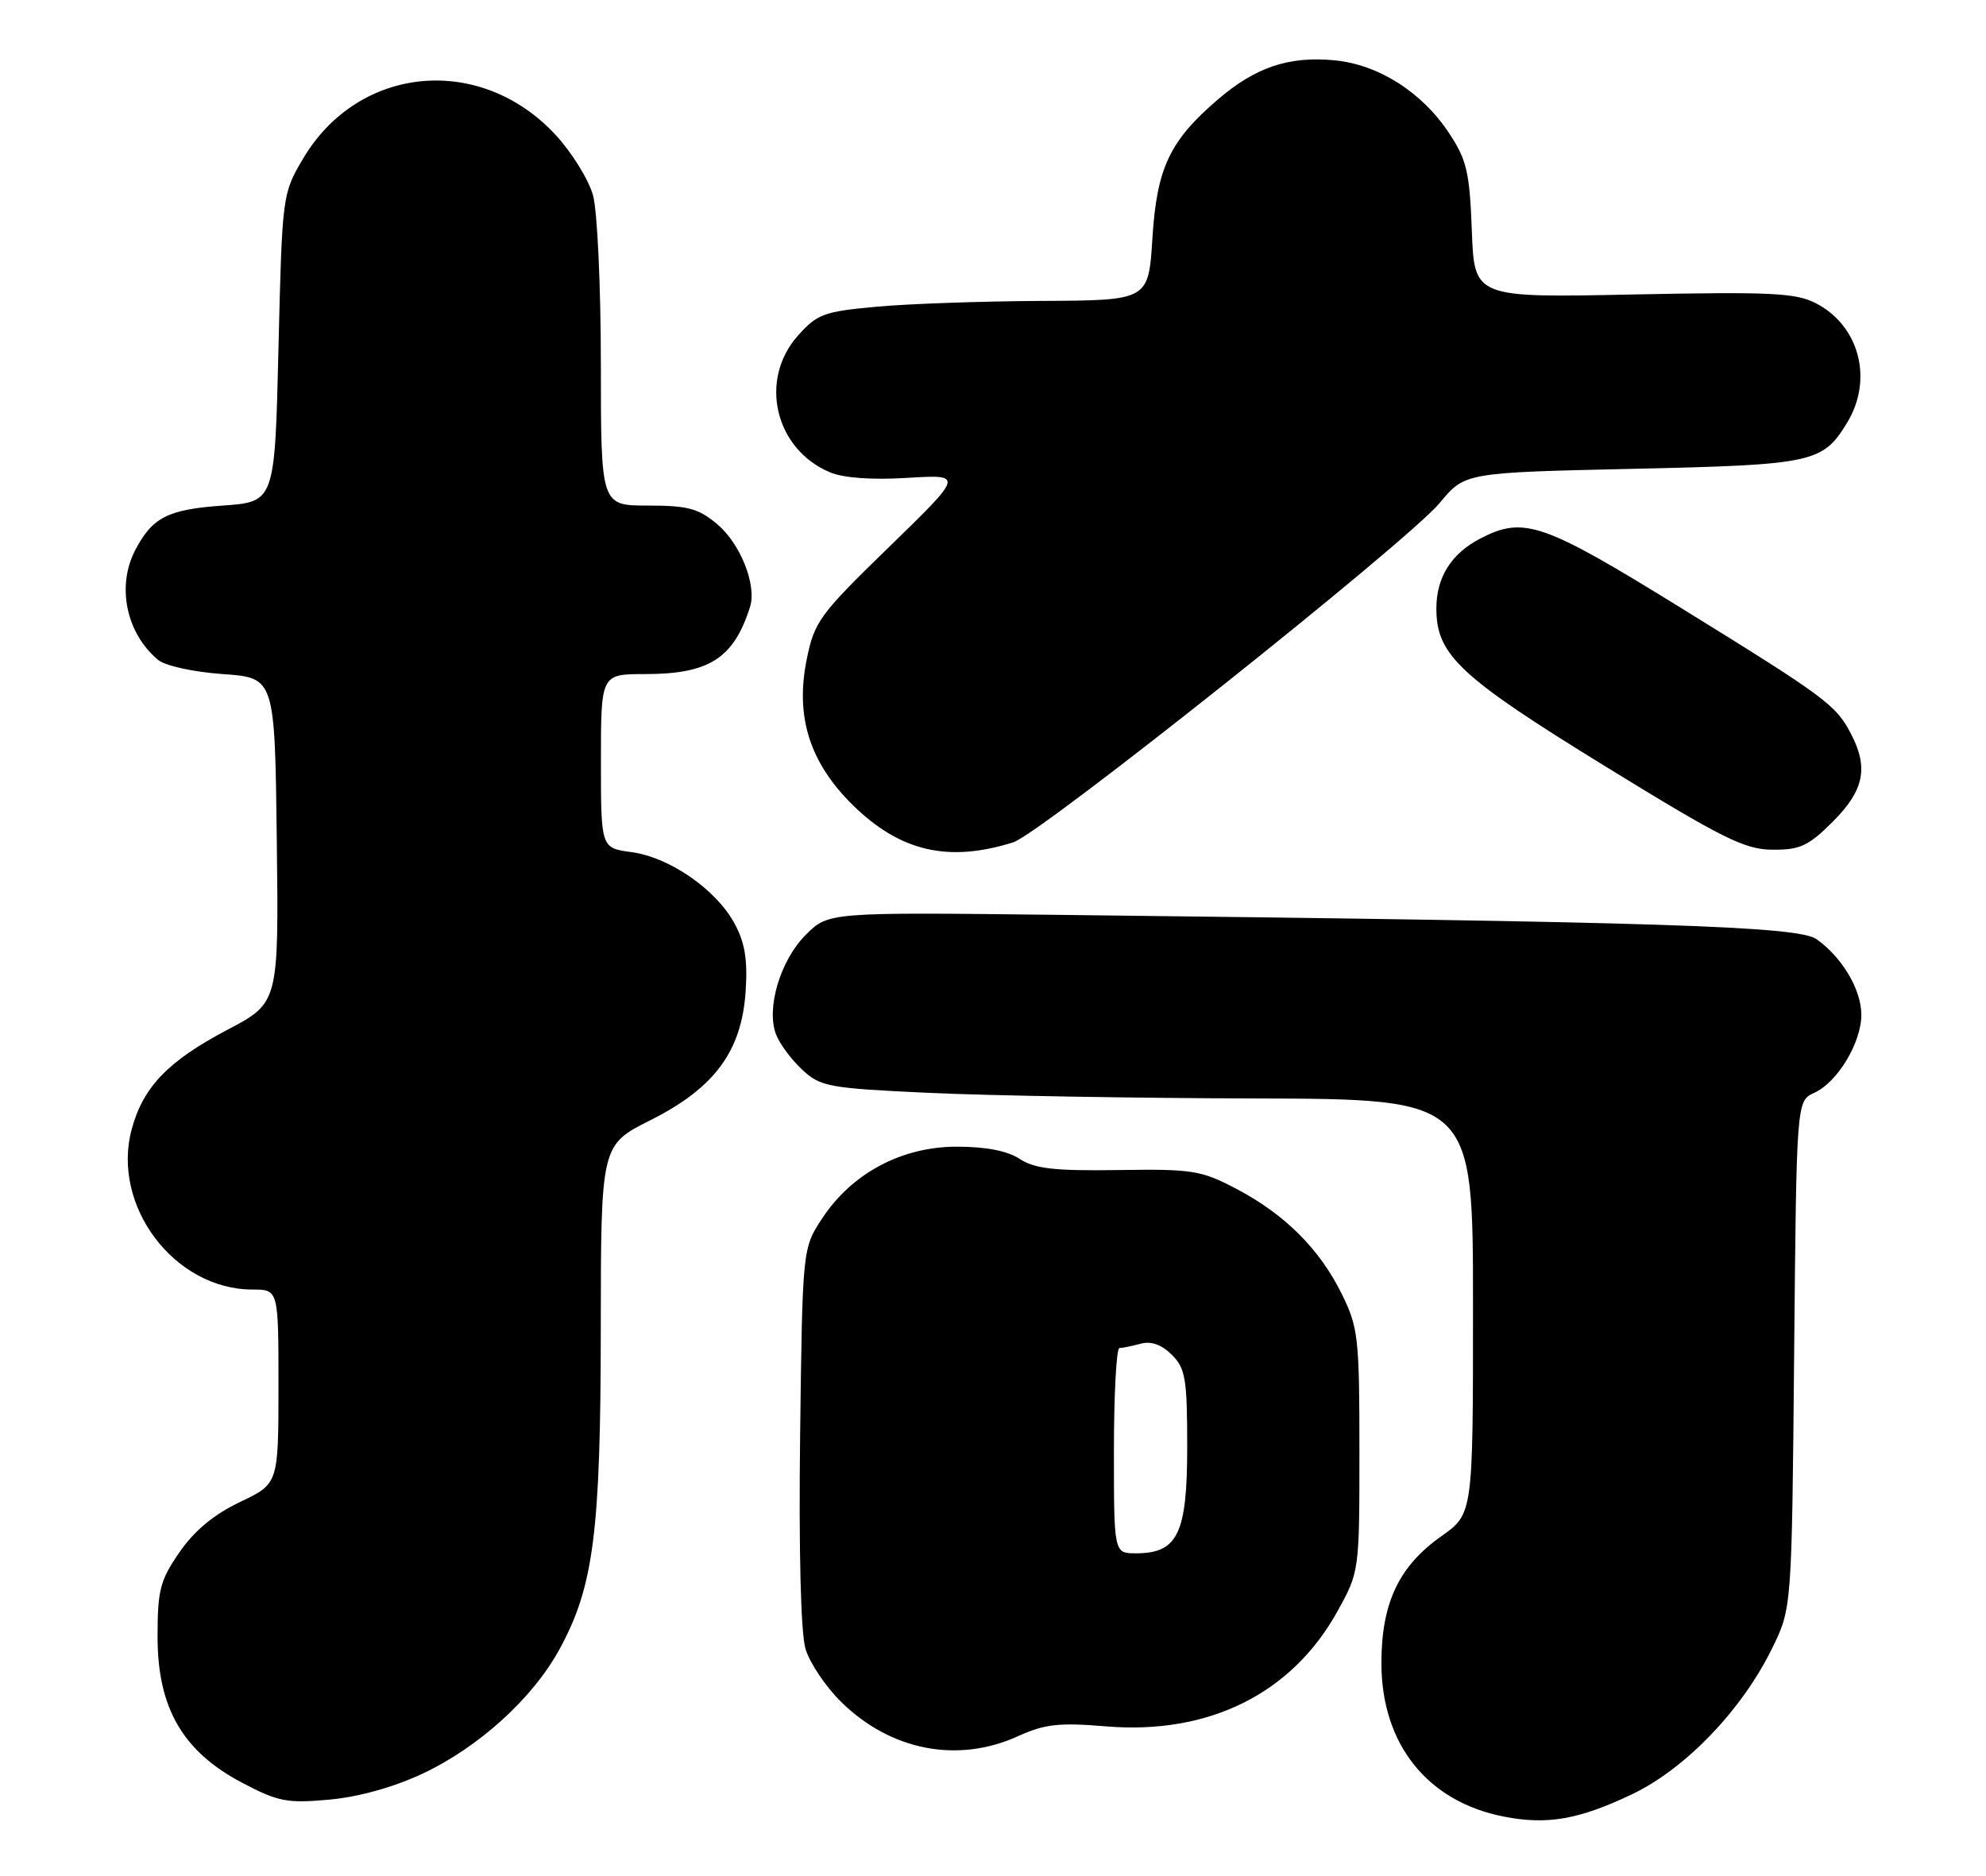 <?xml version="1.0" encoding="UTF-8" standalone="no"?>
<!DOCTYPE svg PUBLIC "-//W3C//DTD SVG 1.1//EN" "http://www.w3.org/Graphics/SVG/1.1/DTD/svg11.dtd" >
<svg xmlns="http://www.w3.org/2000/svg" xmlns:xlink="http://www.w3.org/1999/xlink" version="1.1" viewBox="0 0 271 256">
 <g >
 <path fill="currentColor"
d=" M 222.71 244.88 C 229.98 241.41 237.67 233.41 241.80 225.00 C 244.50 219.50 244.50 219.50 244.82 184.88 C 245.14 150.26 245.14 150.26 247.57 149.15 C 250.74 147.71 253.99 142.30 253.99 138.50 C 253.99 135.07 251.38 130.67 247.89 128.19 C 245.36 126.40 226.84 125.81 144.27 124.86 C 113.04 124.50 113.04 124.50 109.95 127.59 C 106.47 131.07 104.52 137.62 105.90 141.20 C 106.39 142.47 107.99 144.62 109.46 145.99 C 111.97 148.32 113.03 148.52 126.82 149.16 C 134.89 149.53 154.89 149.88 171.25 149.92 C 201.00 150.00 201.00 150.00 201.00 178.31 C 201.00 206.61 201.00 206.61 196.69 209.66 C 190.88 213.75 188.50 218.79 188.50 227.00 C 188.51 238.04 194.76 245.88 205.18 247.93 C 211.13 249.10 215.44 248.34 222.71 244.88 Z  M 57.62 242.09 C 65.32 238.49 72.73 231.76 76.37 225.05 C 81.01 216.53 81.96 209.12 81.98 181.39 C 82.00 156.28 82.00 156.28 88.75 152.89 C 97.52 148.48 101.21 143.48 101.75 135.26 C 102.03 130.94 101.64 128.62 100.21 126.00 C 97.68 121.37 91.33 116.99 86.17 116.30 C 82.00 115.74 82.00 115.74 82.00 103.87 C 82.00 92.00 82.00 92.00 88.05 92.00 C 96.77 92.00 100.13 89.85 102.35 82.82 C 103.28 79.88 101.04 74.21 97.89 71.56 C 95.32 69.39 93.86 69.00 88.42 69.00 C 82.00 69.00 82.00 69.00 81.99 49.75 C 81.99 39.16 81.51 28.77 80.92 26.65 C 80.33 24.53 78.05 20.84 75.85 18.45 C 65.56 7.29 48.86 8.87 41.31 21.73 C 38.53 26.45 38.50 26.70 38.00 47.50 C 37.50 68.50 37.50 68.50 30.40 69.00 C 22.88 69.53 20.77 70.61 18.43 75.13 C 15.89 80.05 17.24 86.46 21.58 90.07 C 22.55 90.87 26.41 91.72 30.40 92.00 C 37.50 92.50 37.50 92.50 37.77 114.69 C 38.04 136.87 38.04 136.87 30.99 140.57 C 22.94 144.81 19.52 148.36 17.97 154.13 C 15.16 164.55 23.79 176.00 34.46 176.00 C 38.00 176.00 38.00 176.00 38.00 189.25 C 37.99 202.50 37.99 202.50 32.75 205.00 C 29.21 206.68 26.52 208.91 24.50 211.84 C 21.84 215.68 21.50 217.00 21.50 223.41 C 21.50 233.10 24.94 239.05 33.02 243.30 C 37.93 245.90 39.16 246.14 44.90 245.62 C 48.90 245.26 53.67 243.94 57.62 242.09 Z  M 138.89 236.97 C 142.56 235.30 144.51 235.08 150.94 235.62 C 164.96 236.78 176.29 231.15 182.50 219.92 C 185.49 214.51 185.50 214.46 185.50 198.00 C 185.50 182.62 185.34 181.17 183.11 176.64 C 180.07 170.46 175.33 165.74 168.72 162.26 C 163.88 159.72 162.71 159.54 152.60 159.69 C 143.89 159.82 141.19 159.51 139.14 158.17 C 137.46 157.07 134.52 156.50 130.54 156.50 C 123.05 156.51 116.29 160.10 112.23 166.23 C 109.50 170.35 109.50 170.35 109.18 195.92 C 108.99 211.62 109.27 222.86 109.91 225.02 C 110.48 226.95 112.69 230.25 114.84 232.34 C 121.59 238.94 130.69 240.69 138.89 236.97 Z  M 138.27 114.96 C 141.98 113.79 192.08 73.91 196.45 68.65 C 199.89 64.50 199.89 64.50 222.70 63.99 C 247.46 63.44 248.71 63.17 252.05 57.69 C 255.64 51.79 253.73 44.46 247.79 41.39 C 245.04 39.97 241.67 39.81 222.90 40.19 C 201.18 40.64 201.18 40.64 200.84 31.49 C 200.54 23.50 200.15 21.82 197.74 18.18 C 194.02 12.56 188.12 8.81 182.09 8.23 C 175.89 7.64 171.34 9.16 166.22 13.55 C 159.60 19.21 157.85 22.92 157.25 32.55 C 156.72 41.00 156.72 41.00 142.11 41.07 C 134.07 41.11 123.96 41.46 119.64 41.86 C 112.45 42.51 111.52 42.85 108.89 45.80 C 103.51 51.82 105.72 61.30 113.25 64.46 C 115.09 65.24 118.99 65.52 123.83 65.22 C 131.50 64.75 131.50 64.75 121.34 74.63 C 111.82 83.88 111.12 84.84 110.08 90.00 C 108.49 97.82 110.49 104.10 116.39 109.90 C 122.85 116.23 129.41 117.75 138.27 114.96 Z  M 250.12 112.12 C 254.34 107.89 254.99 104.81 252.60 100.20 C 250.55 96.23 249.20 95.22 229.57 83.09 C 210.54 71.32 207.95 70.42 202.01 73.49 C 198.03 75.56 196.00 78.78 196.00 83.07 C 196.00 89.39 199.20 92.38 219.00 104.56 C 235.07 114.45 238.07 115.95 241.87 115.97 C 245.63 116.00 246.78 115.46 250.12 112.12 Z  M 152.00 198.00 C 152.00 190.30 152.34 183.99 152.75 183.99 C 153.16 183.98 154.47 183.71 155.66 183.39 C 157.09 183.01 158.52 183.52 159.91 184.91 C 161.77 186.77 162.00 188.18 162.00 197.50 C 162.00 209.34 160.71 212.00 155.00 212.00 C 152.00 212.00 152.00 212.00 152.00 198.00 Z "/>
</g>
</svg>